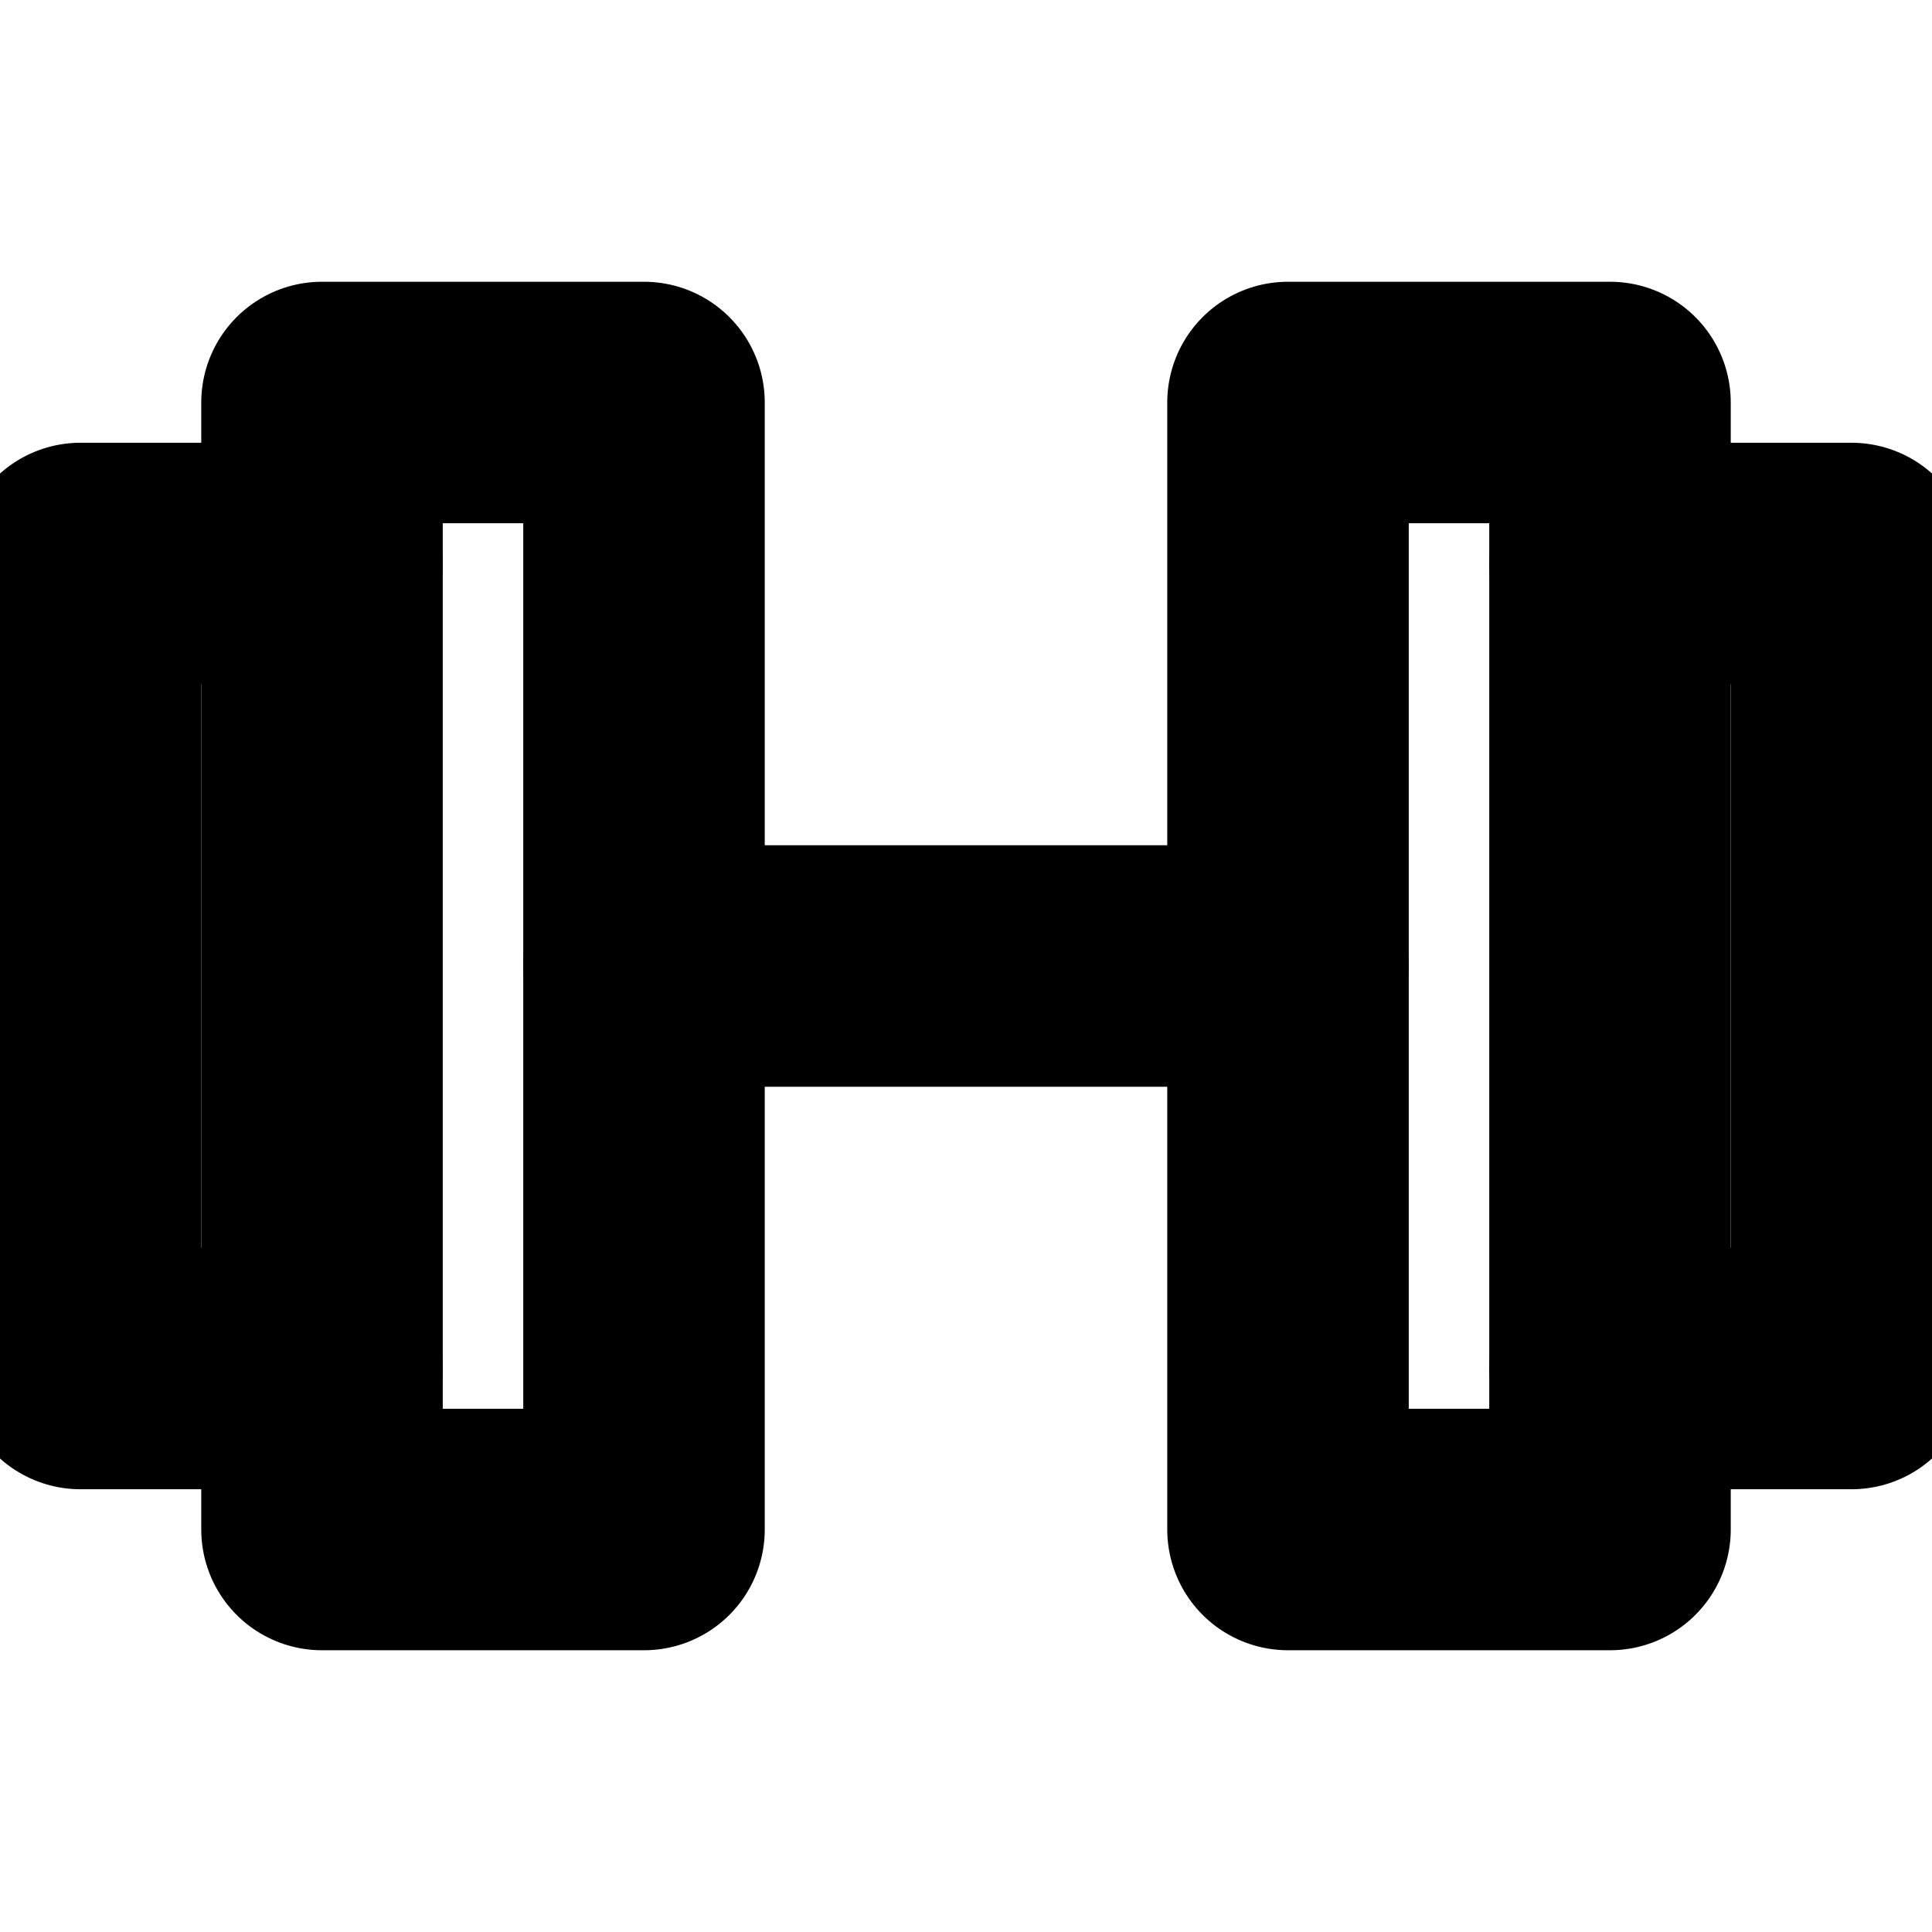 <svg xmlns="http://www.w3.org/2000/svg" width="24" height="24" viewBox="0 0 24 24" fill="none" stroke="currentColor" stroke-width="3" stroke-linecap="round" stroke-linejoin="round" class="devfont devfont-barbell"><path d="M8 5H4v14h4V5z"></path><path d="M4 7H1v10h3"></path><path d="M16 5h4v14h-4V5z"></path><path d="M20 7h3v10h-3"></path><path d="M8 12h8"></path></svg>